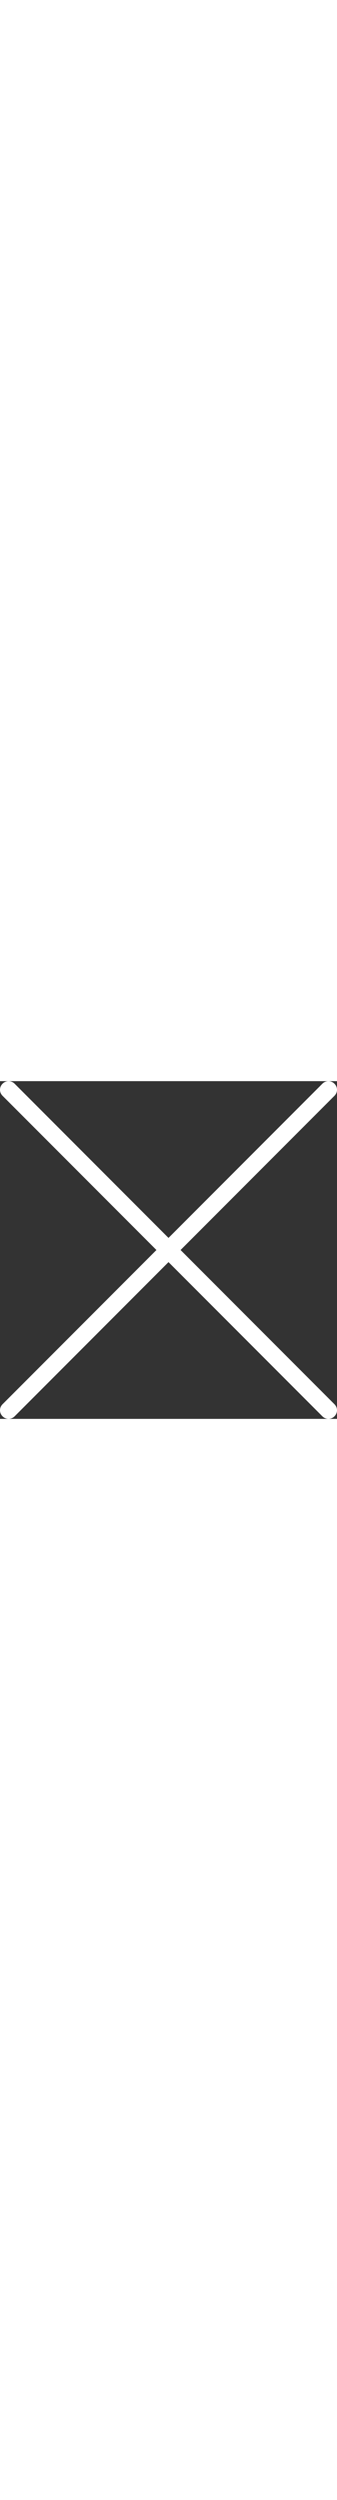 <svg width="20" fill="white" preserveAspectRatio="xMidYMid meet" data-bbox="25.975 25.975 148.05 148.05" xmlns="http://www.w3.org/2000/svg" viewBox="25.975 25.975 148.05 148.05" role="img">
  <rect x="25.975" y="25.975" width="148.05" height="148.05" fill="#333333" stroke="none"/>
  <g>
      <path d="M172.9 167.6L105.3 100l67.6-67.6c1.5-1.5 1.5-3.8 0-5.3s-3.8-1.5-5.3 0L100 94.7 32.4 27.1c-1.5-1.5-3.8-1.5-5.3 0s-1.5 3.8 0 5.3L94.7 100l-67.6 67.6c-1.5 1.5-1.5 3.8 0 5.3s3.8 1.5 5.3 0l67.6-67.6 67.6 67.6c1.5 1.5 3.8 1.5 5.3 0s1.5-3.8 0-5.3z"></path>
  </g>
</svg>